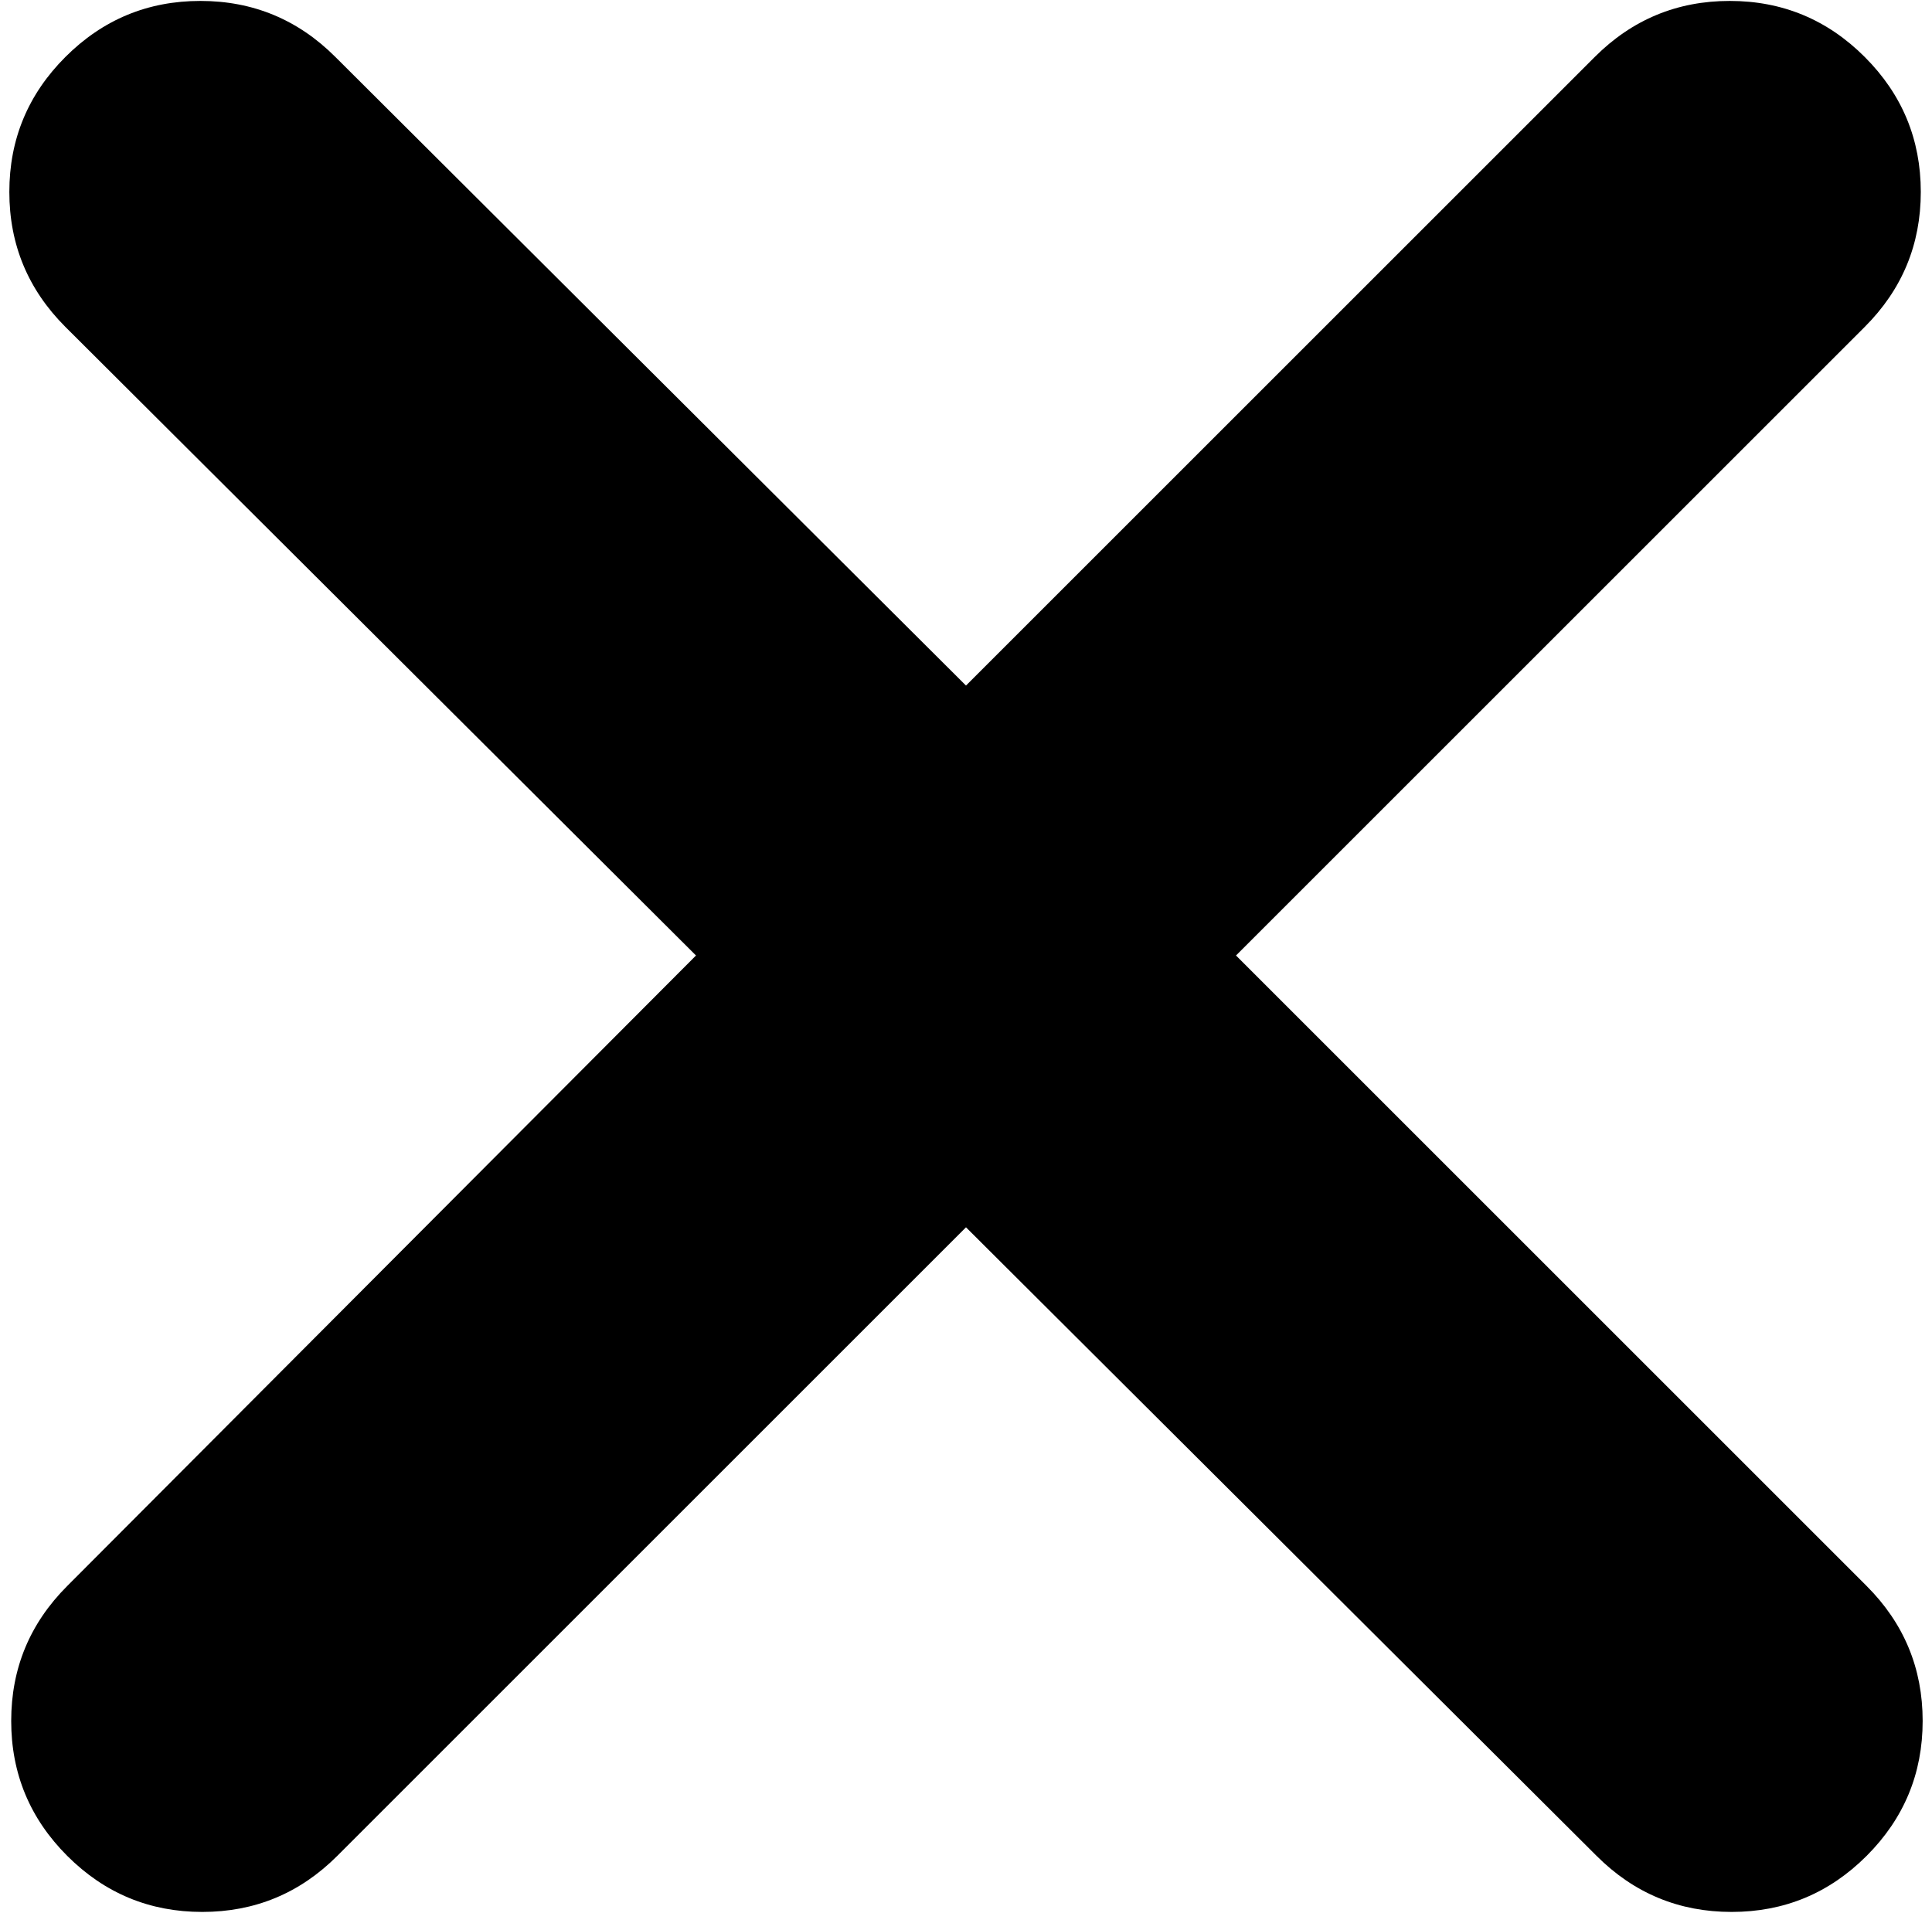 <?xml version="1.0" standalone="no"?>
<!DOCTYPE svg PUBLIC "-//W3C//DTD SVG 1.1//EN" "http://www.w3.org/Graphics/SVG/1.1/DTD/svg11.dtd" >
<svg xmlns="http://www.w3.org/2000/svg" xmlns:xlink="http://www.w3.org/1999/xlink" version="1.1" viewBox="-10 0 2068 2048">
  <g transform="matrix(1 0 0 -1 0 1638)">
   <path fill="currentColor"
d="M1986 1288l-673 -673l675 -675q60 -60 60 -144.5t-60 -144.5t-144.5 -60t-144.5 60l-675 673l-673 -673q-60 -60 -144.5 -60t-144.5 60t-60 144.5t60 144.5l673 675l-675 673q-60 60 -60 144.5t60 144.5t144.5 60t144.5 -60l675 -673l673 673q60 60 144.5 60t144.5 -60
t60 -144.5t-60 -144.5z" />
  </g>

</svg>
